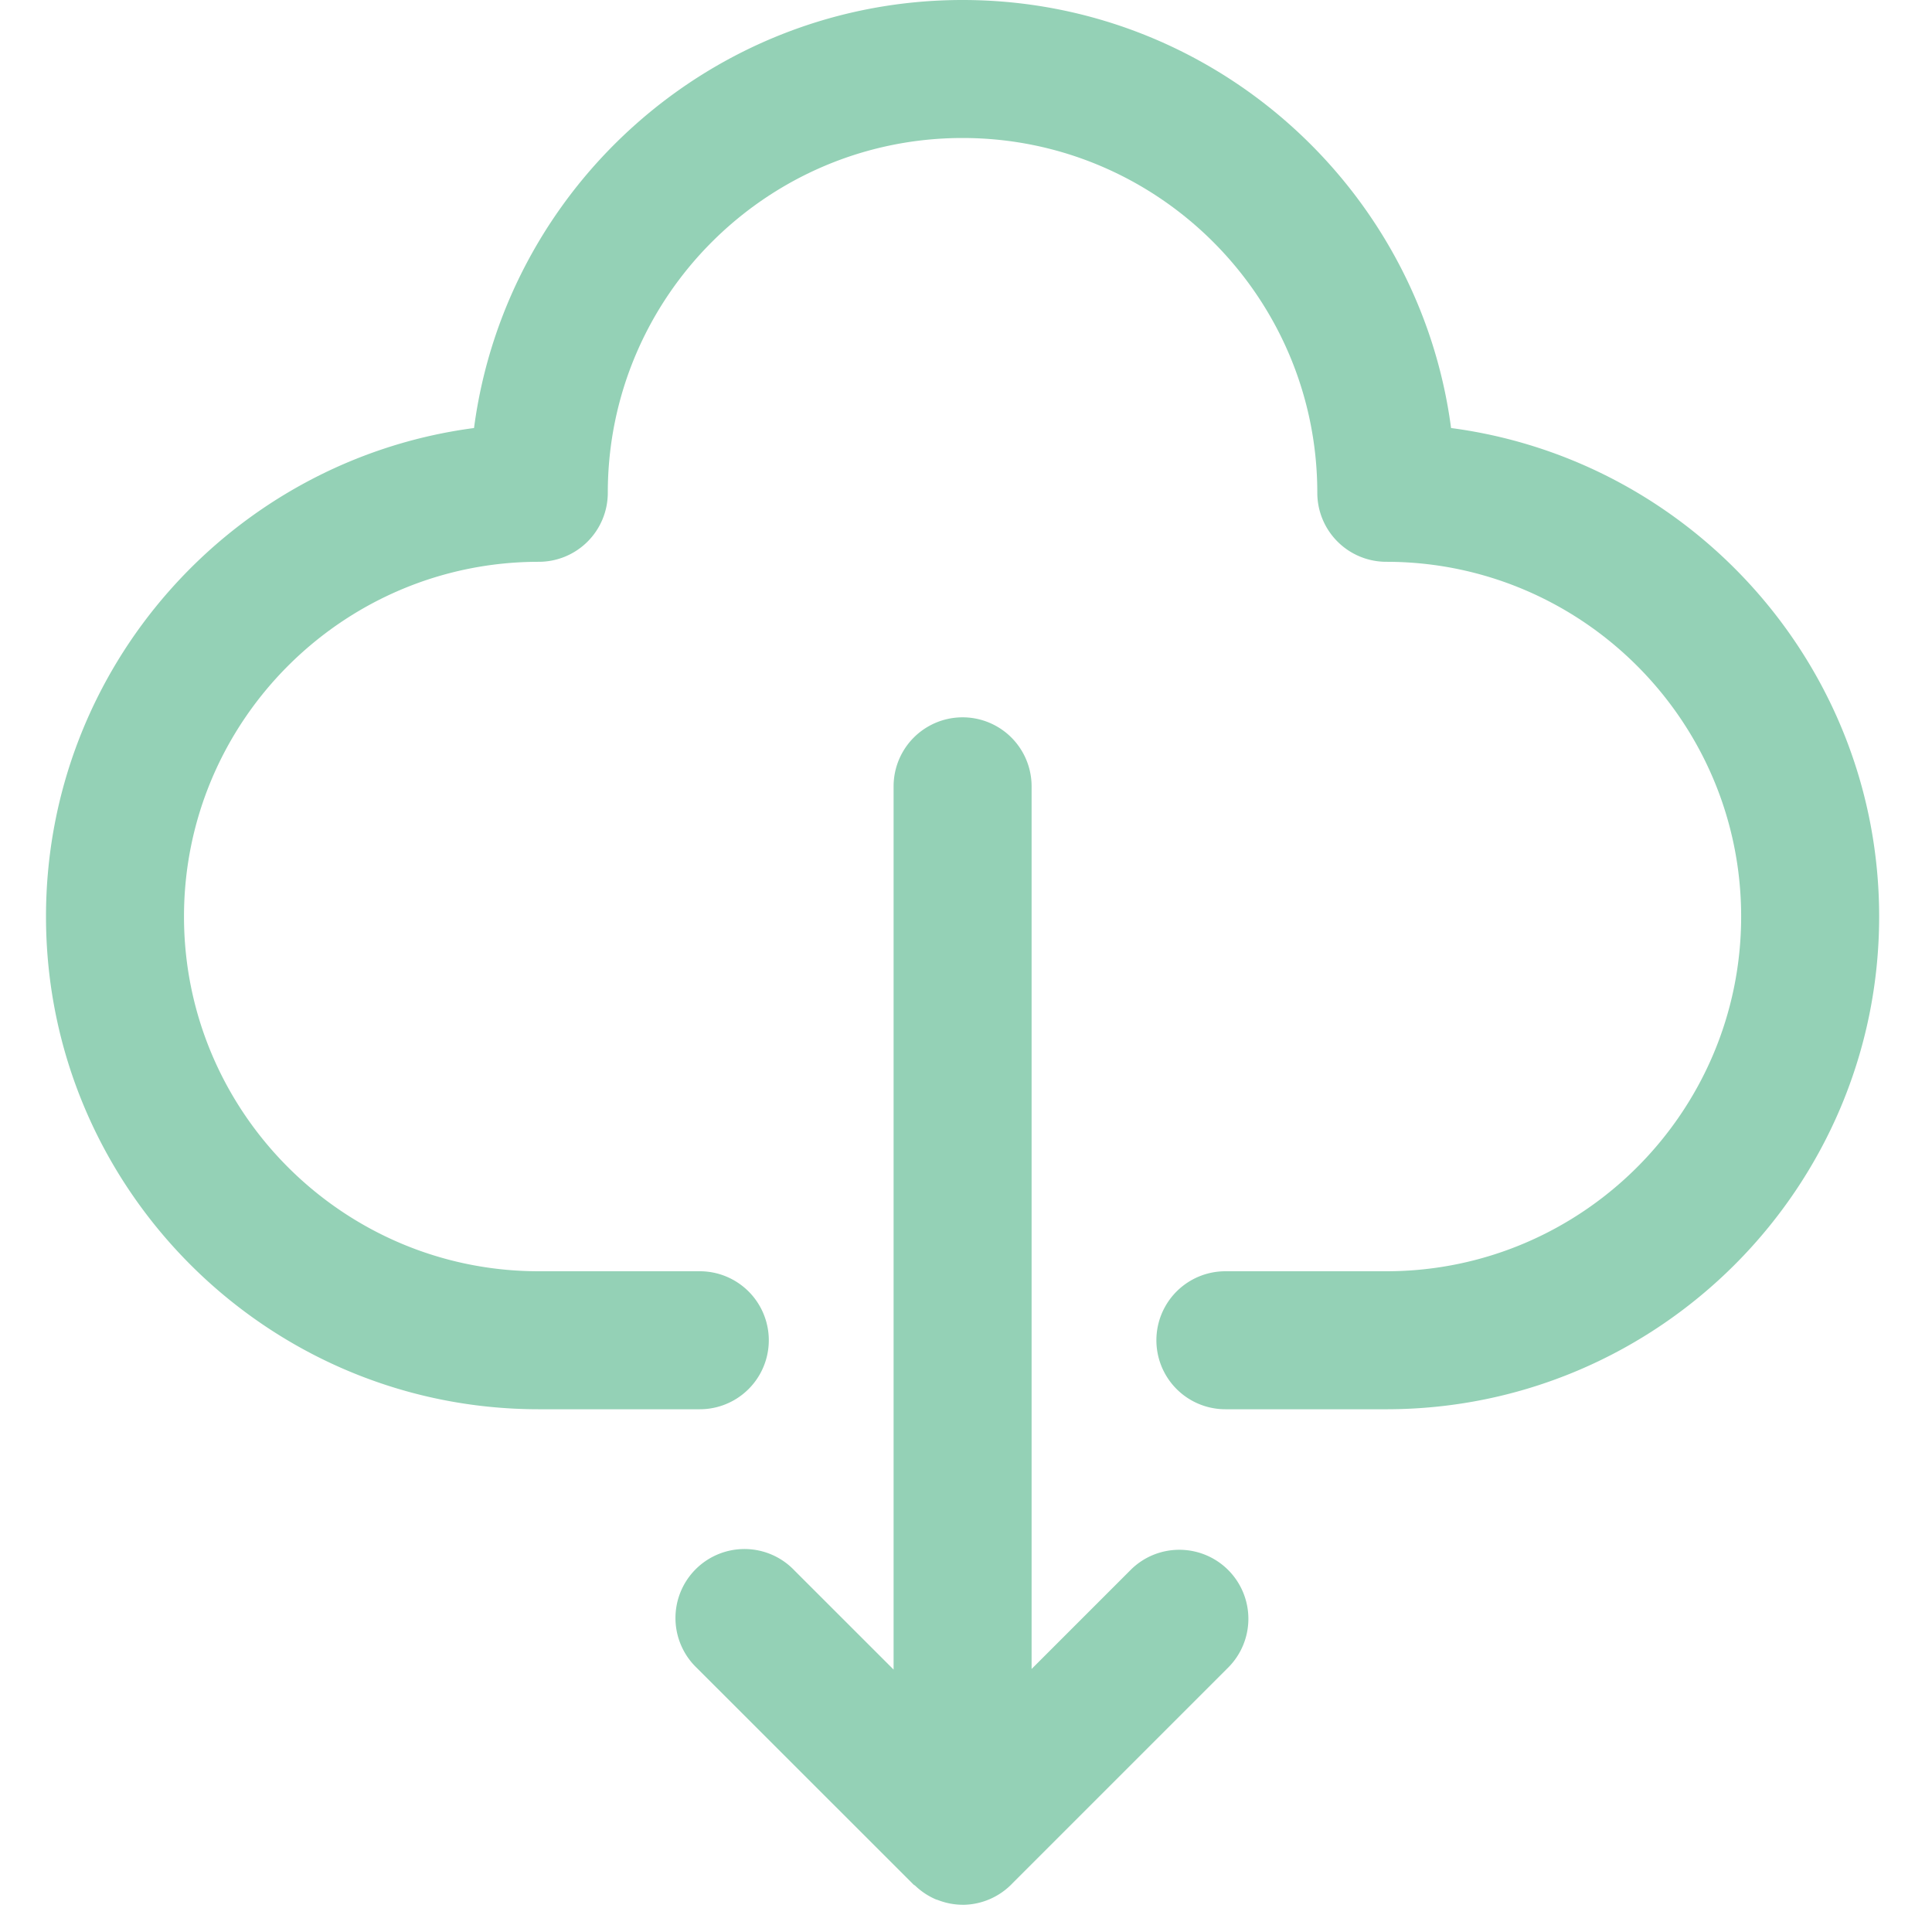 <svg xmlns="http://www.w3.org/2000/svg" width="42" height="42" viewBox="0 0 42 42">
    <path fill="#94D1B6" fill-rule="evenodd" d="M25.639 33.691a1.5 1.5 0 0 1 1.061 2.56l-4.684 4.684a1.504 1.504 0 0 1-1.09.474l-.004-.001h-.008a1.496 1.496 0 0 1-.525-.103c-.015-.006-.029-.008-.044-.014a1.512 1.512 0 0 1-.453-.301c-.01-.008-.022-.011-.032-.021l-4.707-4.705a1.5 1.5 0 1 1 2.121-2.12l2.152 2.151V17.094a1.5 1.5 0 0 1 3 0v19.188l2.152-2.152a1.495 1.495 0 0 1 1.061-.439zm5.906-24.386c5.244.692 9.306 5.191 9.306 10.62 0 5.906-4.807 10.711-10.715 10.711h-3.497a1.5 1.5 0 0 1 0-3h3.497c4.254 0 7.715-3.459 7.715-7.711 0-4.252-3.461-7.711-7.714-7.712a1.5 1.5 0 0 1-1.5-1.5C28.637 6.46 25.177 3 20.925 3c-4.253 0-7.712 3.46-7.712 7.713a1.5 1.5 0 0 1-1.5 1.5C7.46 12.213 4 15.673 4 19.925s3.46 7.711 7.713 7.711h3.5a1.5 1.5 0 1 1 0 3h-3.5C5.806 30.636 1 25.831 1 19.925c0-5.43 4.06-9.929 9.305-10.62C10.996 4.061 15.495 0 20.925 0c5.43 0 9.929 4.061 10.62 9.305z"/>
</svg>
